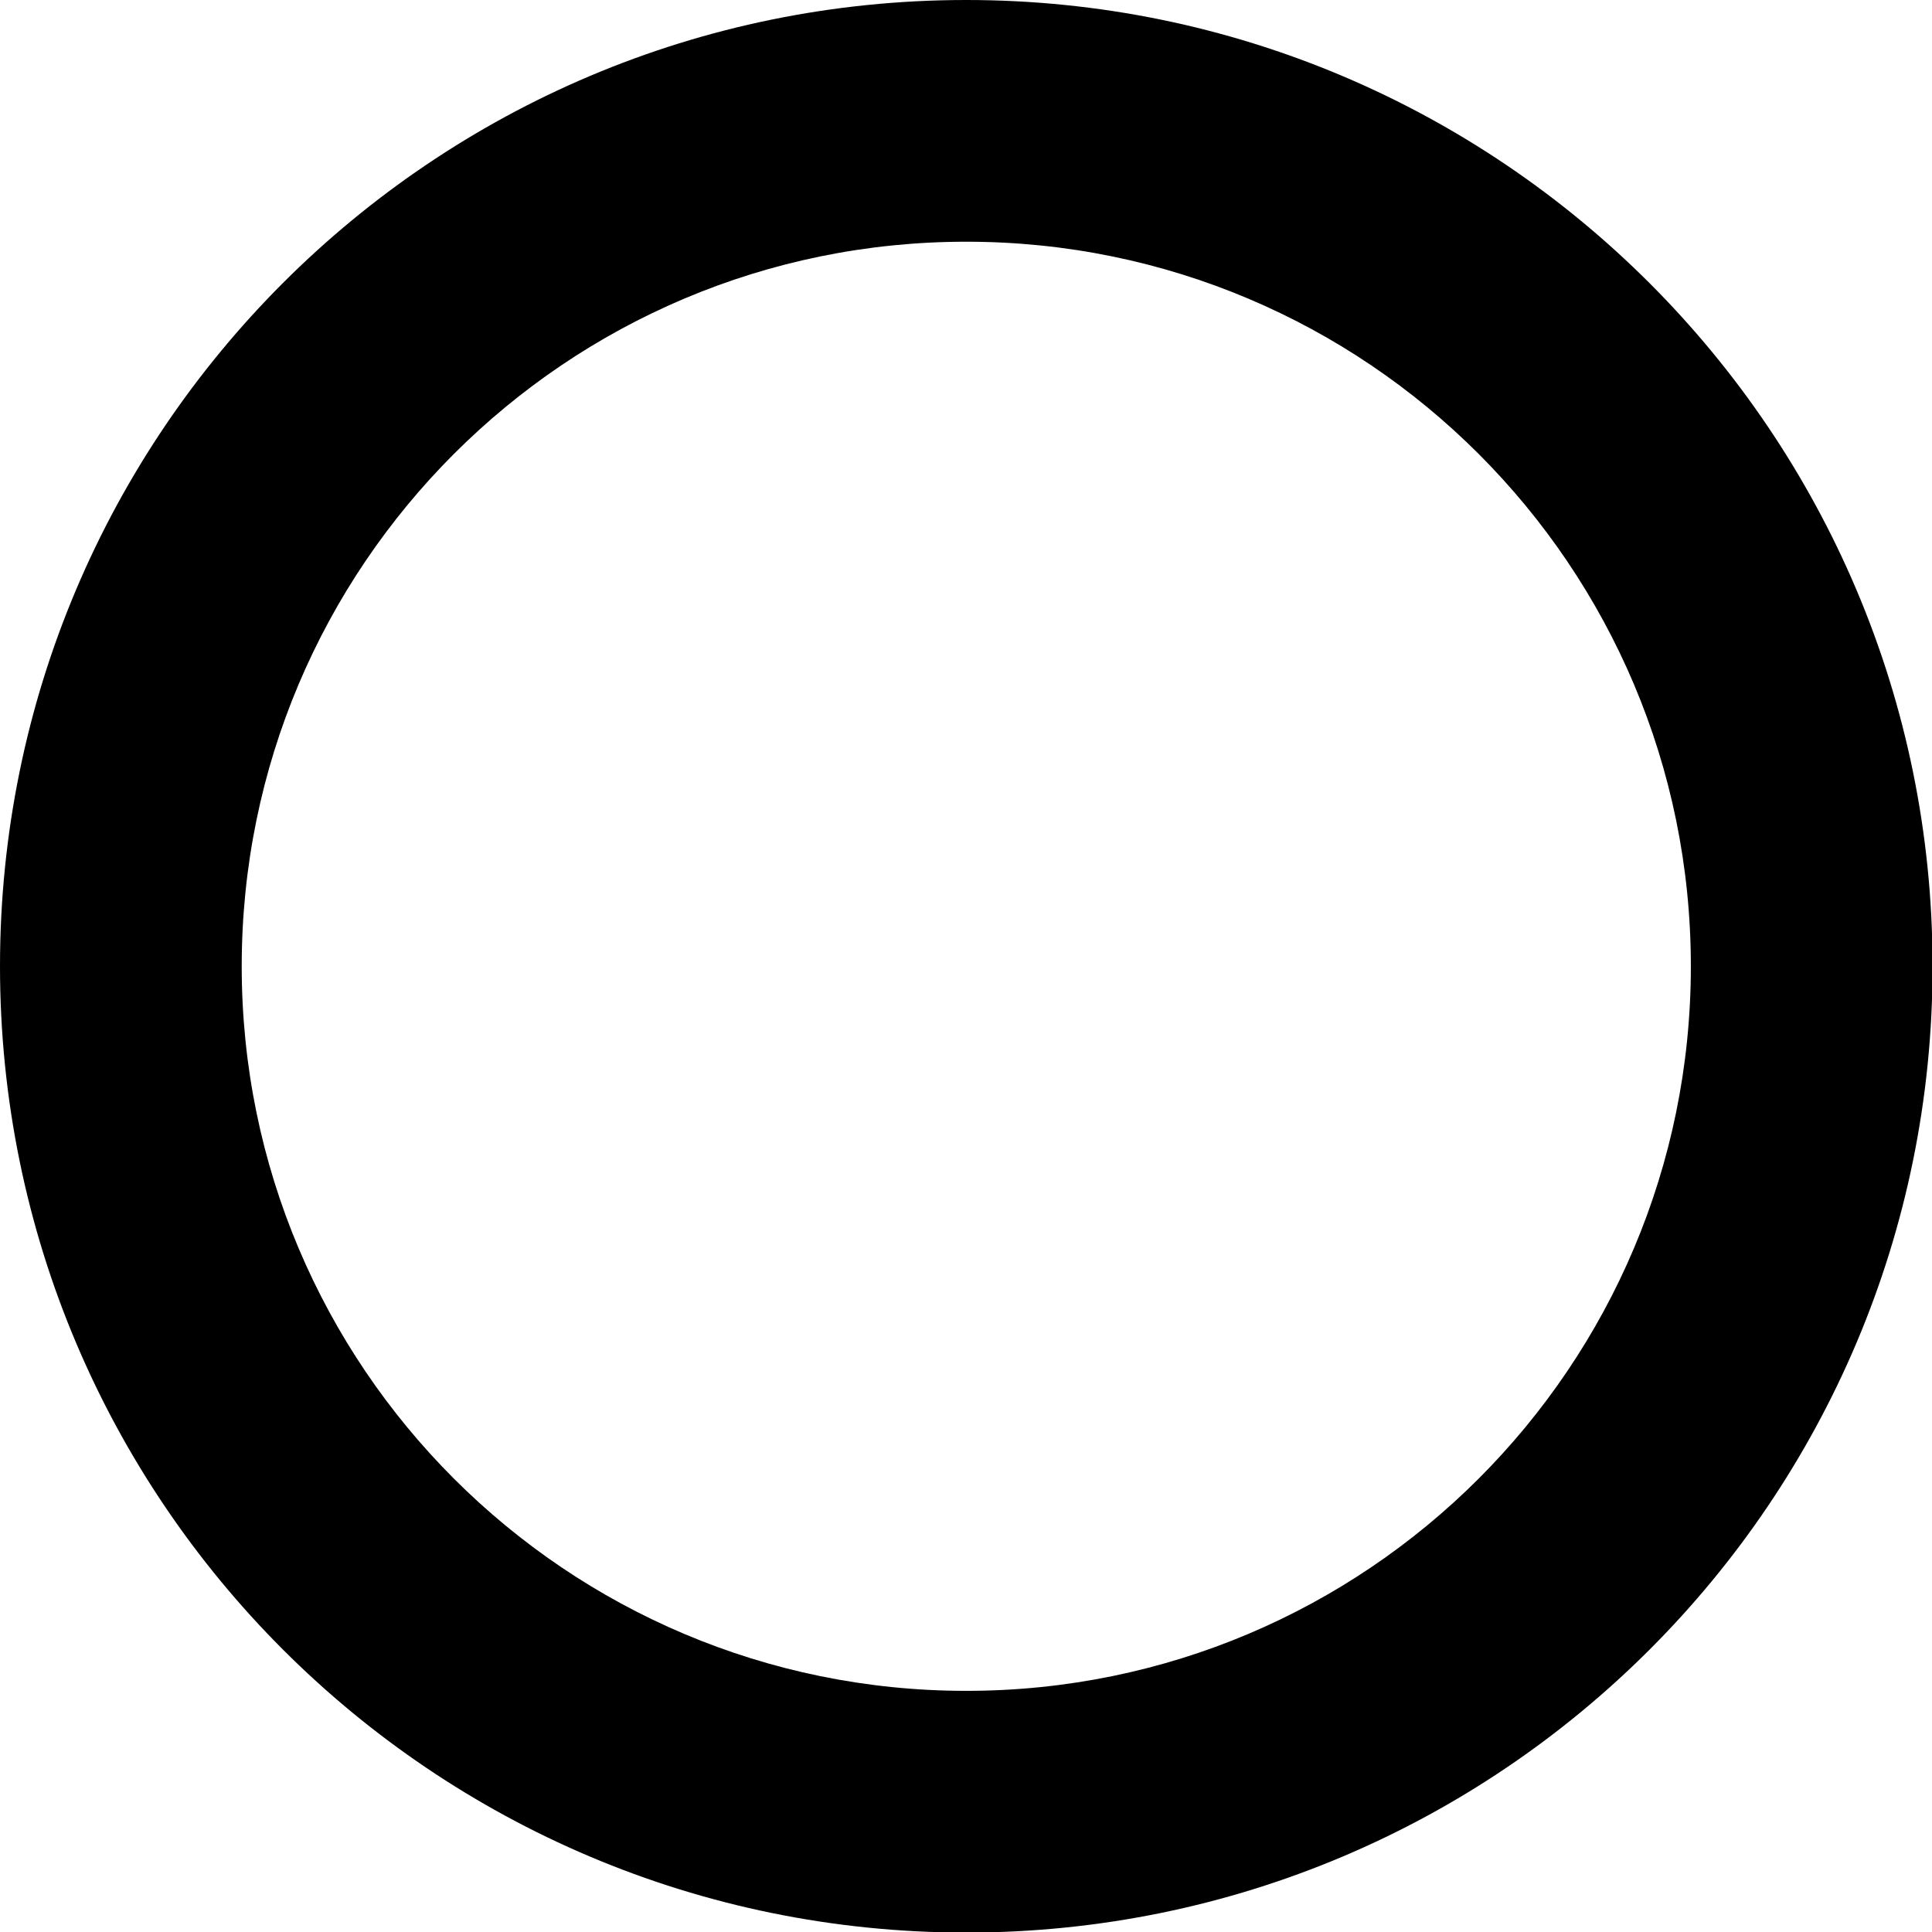 <?xml version="1.0" encoding="utf-8"?>
<!-- Generator: Adobe Illustrator 24.0.1, SVG Export Plug-In . SVG Version: 6.00 Build 0)  -->
<svg version="1.1" id="Capa_1" xmlns="http://www.w3.org/2000/svg" xmlns:xlink="http://www.w3.org/1999/xlink" x="0px" y="0px"
	 viewBox="0 0 341.3 341.3" style="enable-background:new 0 0 341.3 341.3;" xml:space="preserve">
<g>
	<g>
		<path d="M170.7,0C76.4,0,0,76.4,0,170.7s76.4,170.7,170.7,170.7s170.7-76.4,170.7-170.7S264.9,0,170.7,0z M170.7,298.7
			c-70.7,0-128-57.3-128-128s57.3-128,128-128s128,57.3,128,128S241.4,298.7,170.7,298.7z"/>
	</g>
</g>
</svg>
